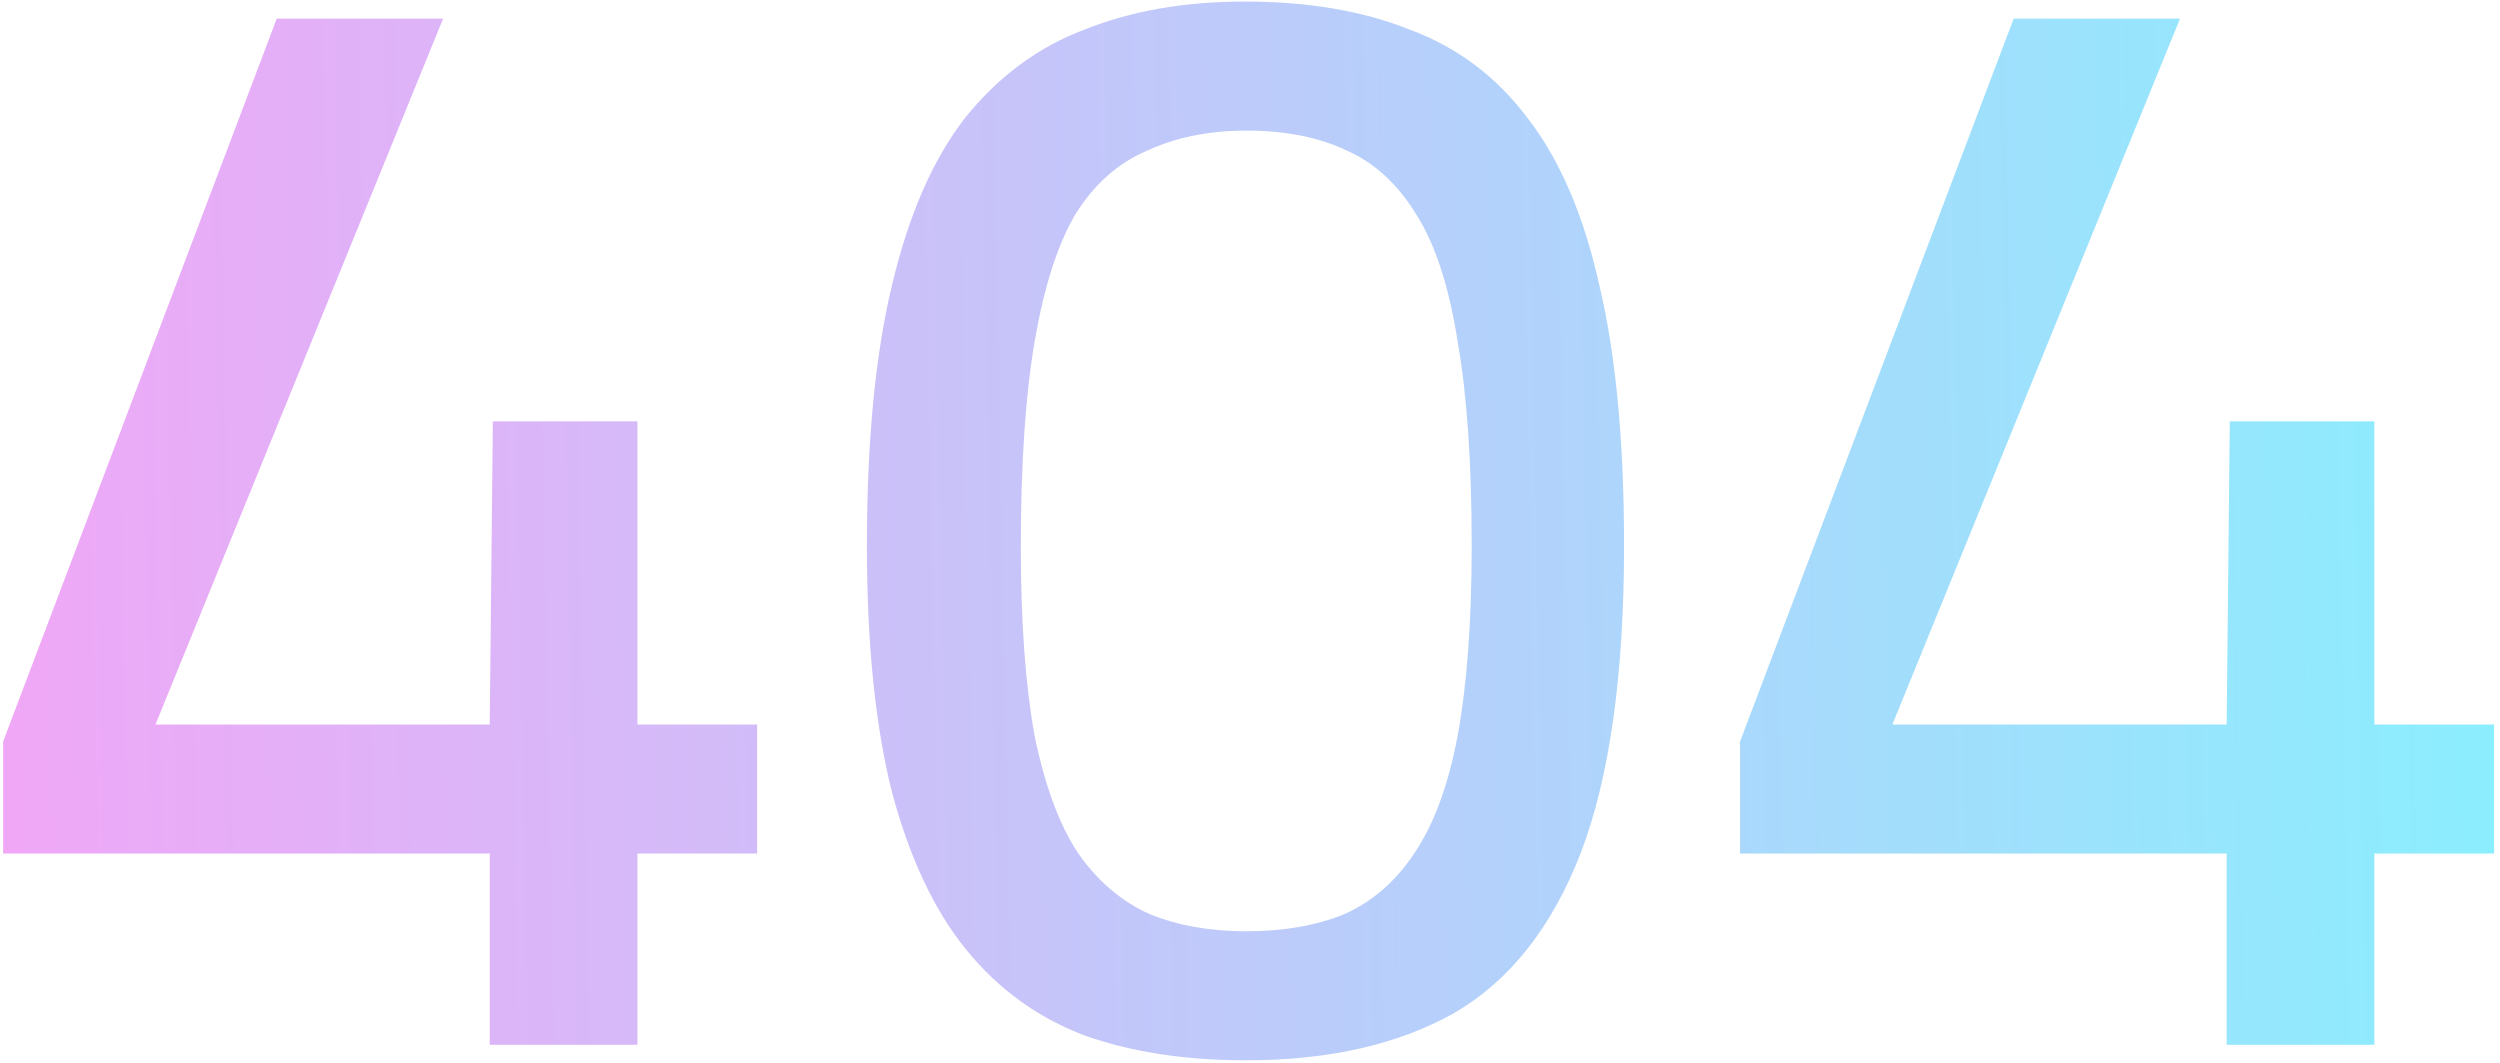 <svg width="402" height="171" viewBox="0 0 402 171" fill="none" xmlns="http://www.w3.org/2000/svg">
<path d="M78.75 168V137.25H0.5V119.25L44.5 3H71.25L25 116.5H78.75L79.25 67.75H102.5V116.5H121.75V137.25H102.5V168H78.75ZM200.398 170.5C190.565 170.5 181.898 169.167 174.398 166.5C166.898 163.667 160.565 159.083 155.398 152.75C150.232 146.417 146.232 137.917 143.398 127.25C140.732 116.583 139.398 103.417 139.398 87.75C139.398 71.083 140.732 57.167 143.398 46C146.065 34.667 149.982 25.667 155.148 19C160.482 12.333 166.898 7.583 174.398 4.75C181.898 1.75 190.482 0.25 200.148 0.25C210.315 0.25 219.148 1.75 226.648 4.75C234.315 7.583 240.648 12.333 245.648 19C250.815 25.667 254.648 34.583 257.148 45.75C259.815 56.917 261.148 70.917 261.148 87.75C261.148 108.583 258.815 125.083 254.148 137.25C249.482 149.25 242.648 157.833 233.648 163C224.648 168 213.565 170.5 200.398 170.5ZM200.398 149.75C206.398 149.75 211.648 148.833 216.148 147C220.648 145 224.398 141.75 227.398 137.25C230.565 132.583 232.898 126.25 234.398 118.25C235.898 110.083 236.648 99.917 236.648 87.75C236.648 74.417 235.898 63.5 234.398 55C233.065 46.333 230.898 39.583 227.898 34.75C224.898 29.75 221.148 26.25 216.648 24.25C212.148 22.083 206.732 21 200.398 21C194.398 21 189.065 22.083 184.398 24.25C179.732 26.25 175.898 29.667 172.898 34.5C170.065 39.333 167.898 46.083 166.398 54.75C164.898 63.417 164.148 74.5 164.148 88C164.148 100.167 164.898 110.333 166.398 118.5C168.065 126.5 170.398 132.75 173.398 137.25C176.565 141.75 180.398 145 184.898 147C189.398 148.833 194.565 149.75 200.398 149.75ZM358.047 168V137.25H279.797V119.25L323.797 3H350.547L304.297 116.5H358.047L358.547 67.75H381.797V116.5H401.047V137.25H381.797V168H358.047Z" fill="url(#paint0_linear_1071_457)"/>
<defs>
<linearGradient id="paint0_linear_1071_457" x1="-62.824" y1="66.889" x2="452.107" y2="57.017" gradientUnits="userSpaceOnUse">
<stop stop-color="#FF9CF5"/>
<stop offset="1" stop-color="#7EF7FF"/>
</linearGradient>
</defs>
</svg>
